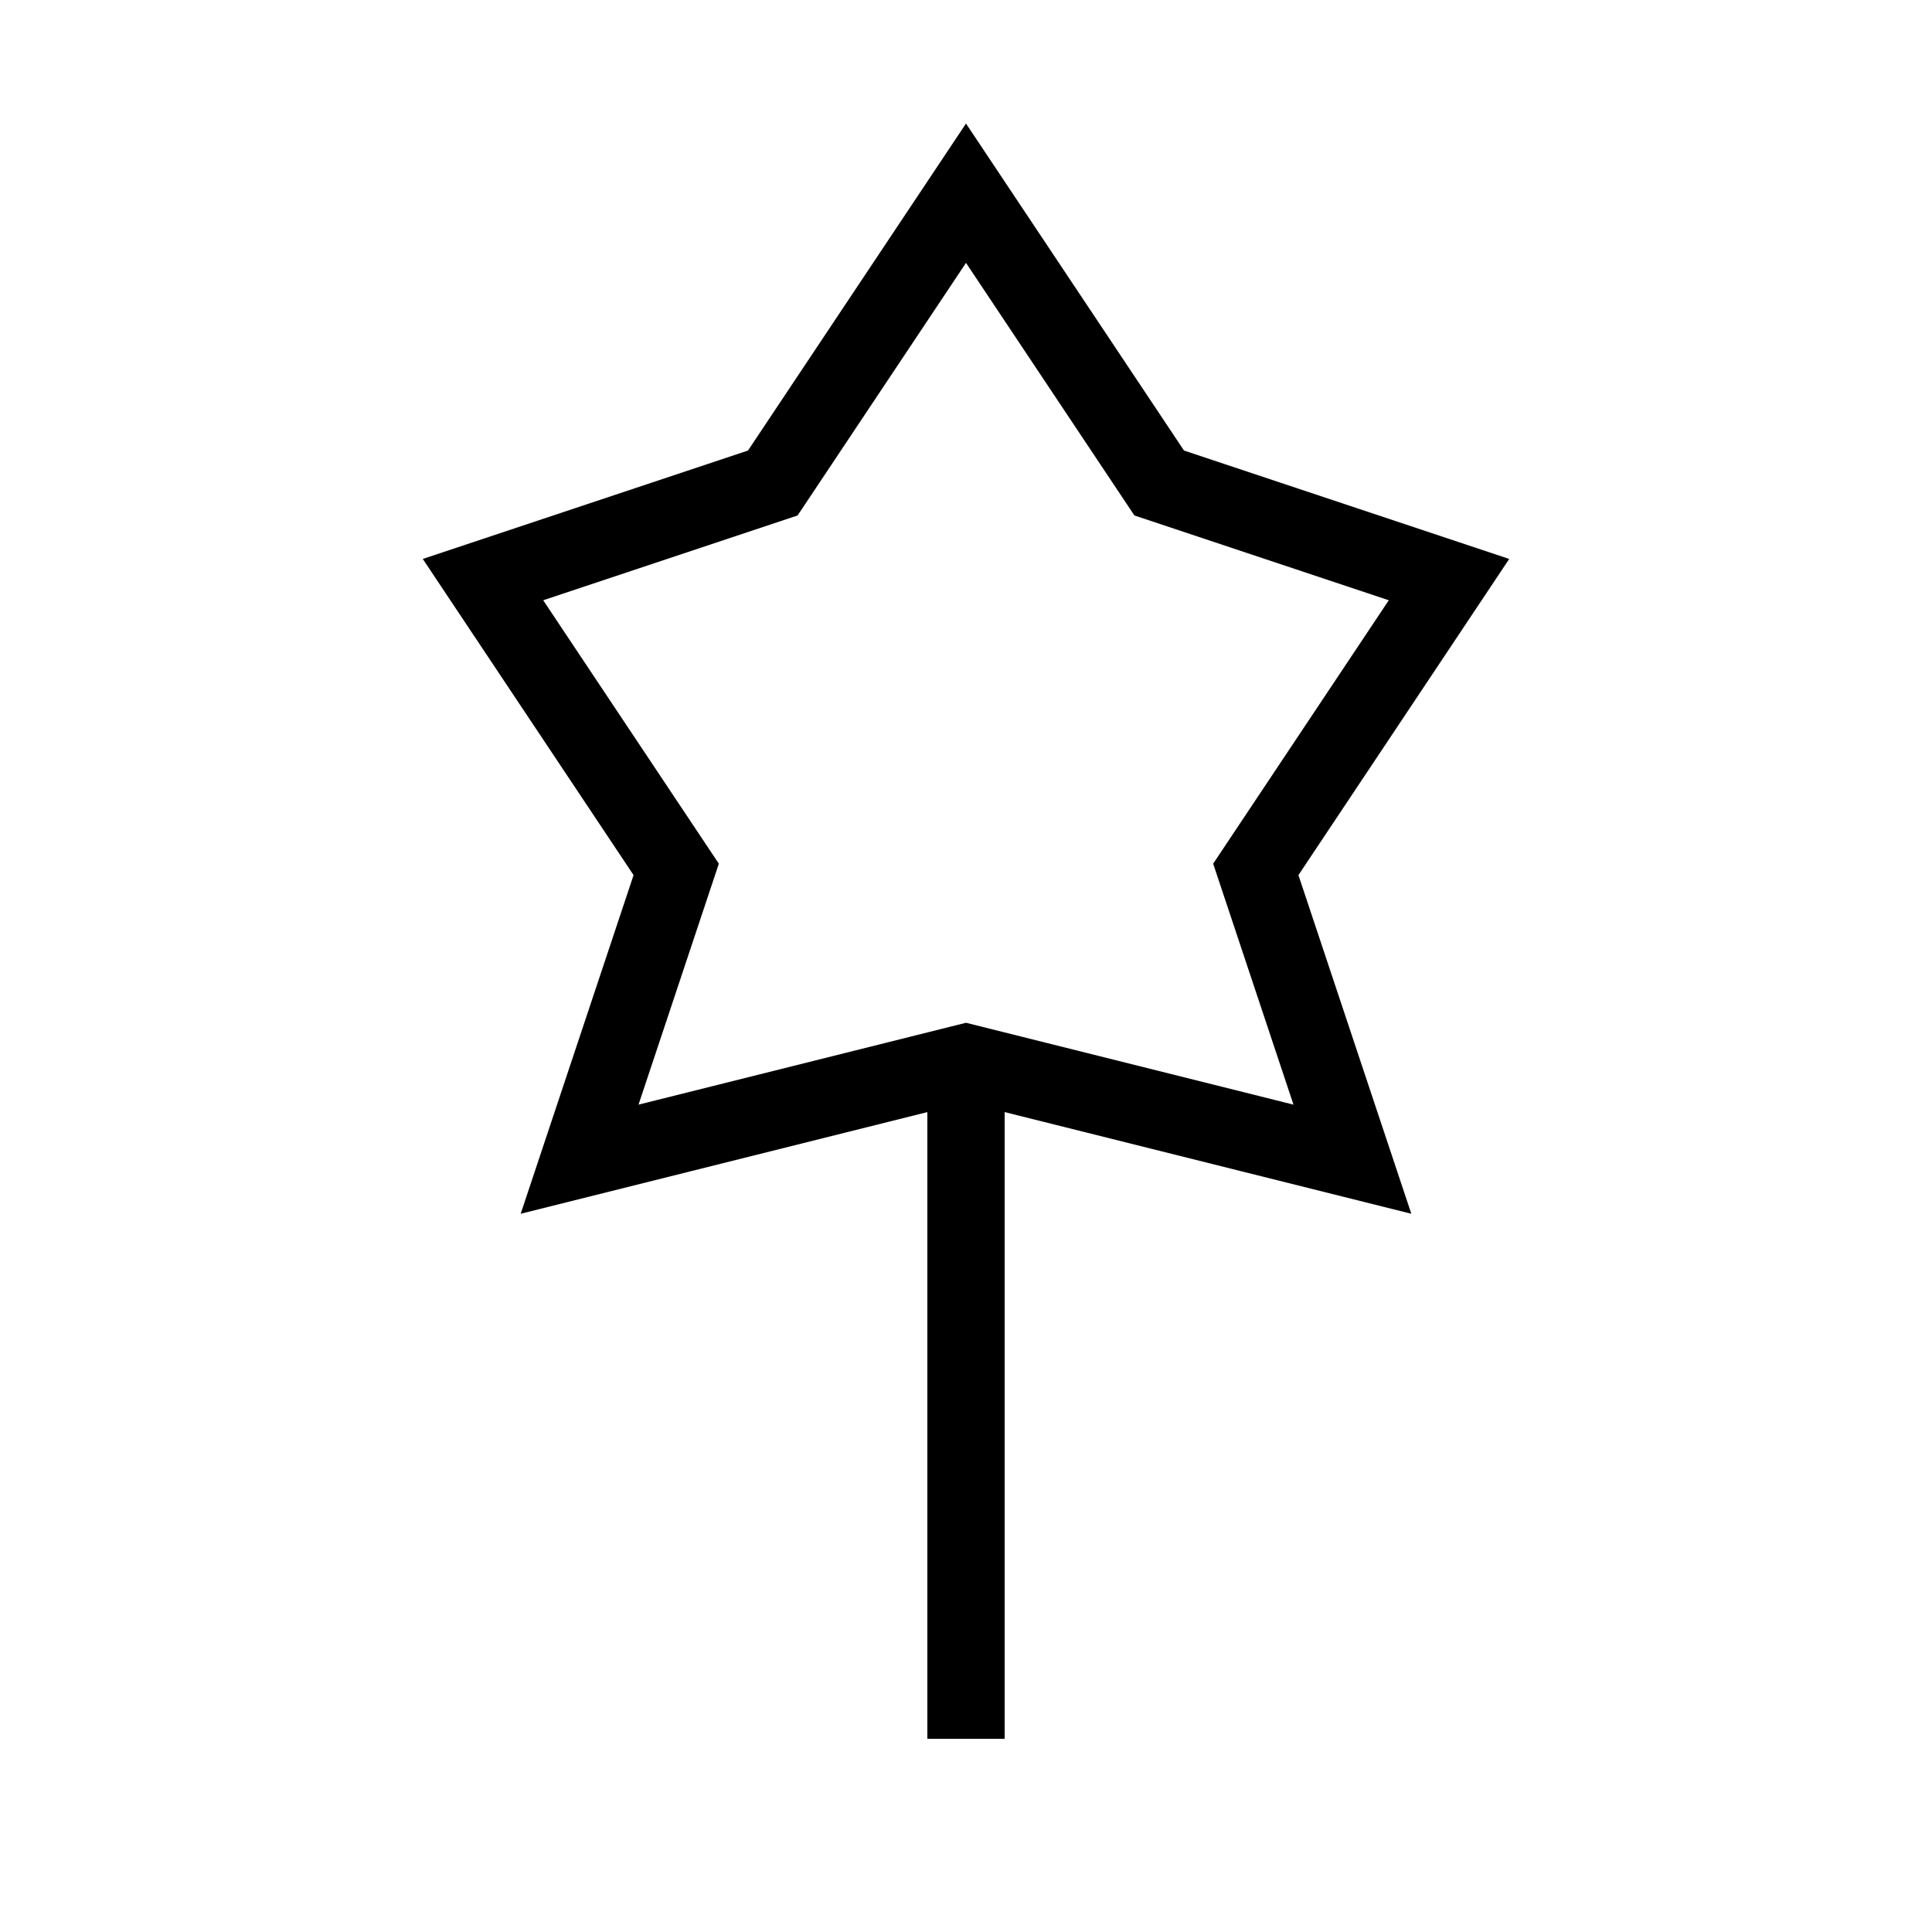 <?xml version="1.0" encoding="UTF-8"?>
<svg width="100" height="100" viewBox="0 0 100 100" xmlns="http://www.w3.org/2000/svg">
  <path d="M50 10 L60 25 L75 30 L65 45 L70 60 L50 55 L30 60 L35 45 L25 30 L40 25 Z" 
        fill="none" 
        stroke="currentColor" 
        stroke-width="4"/>
  <line x1="50" y1="55" x2="50" y2="90" 
        stroke="currentColor" 
        stroke-width="4"/>
</svg>
